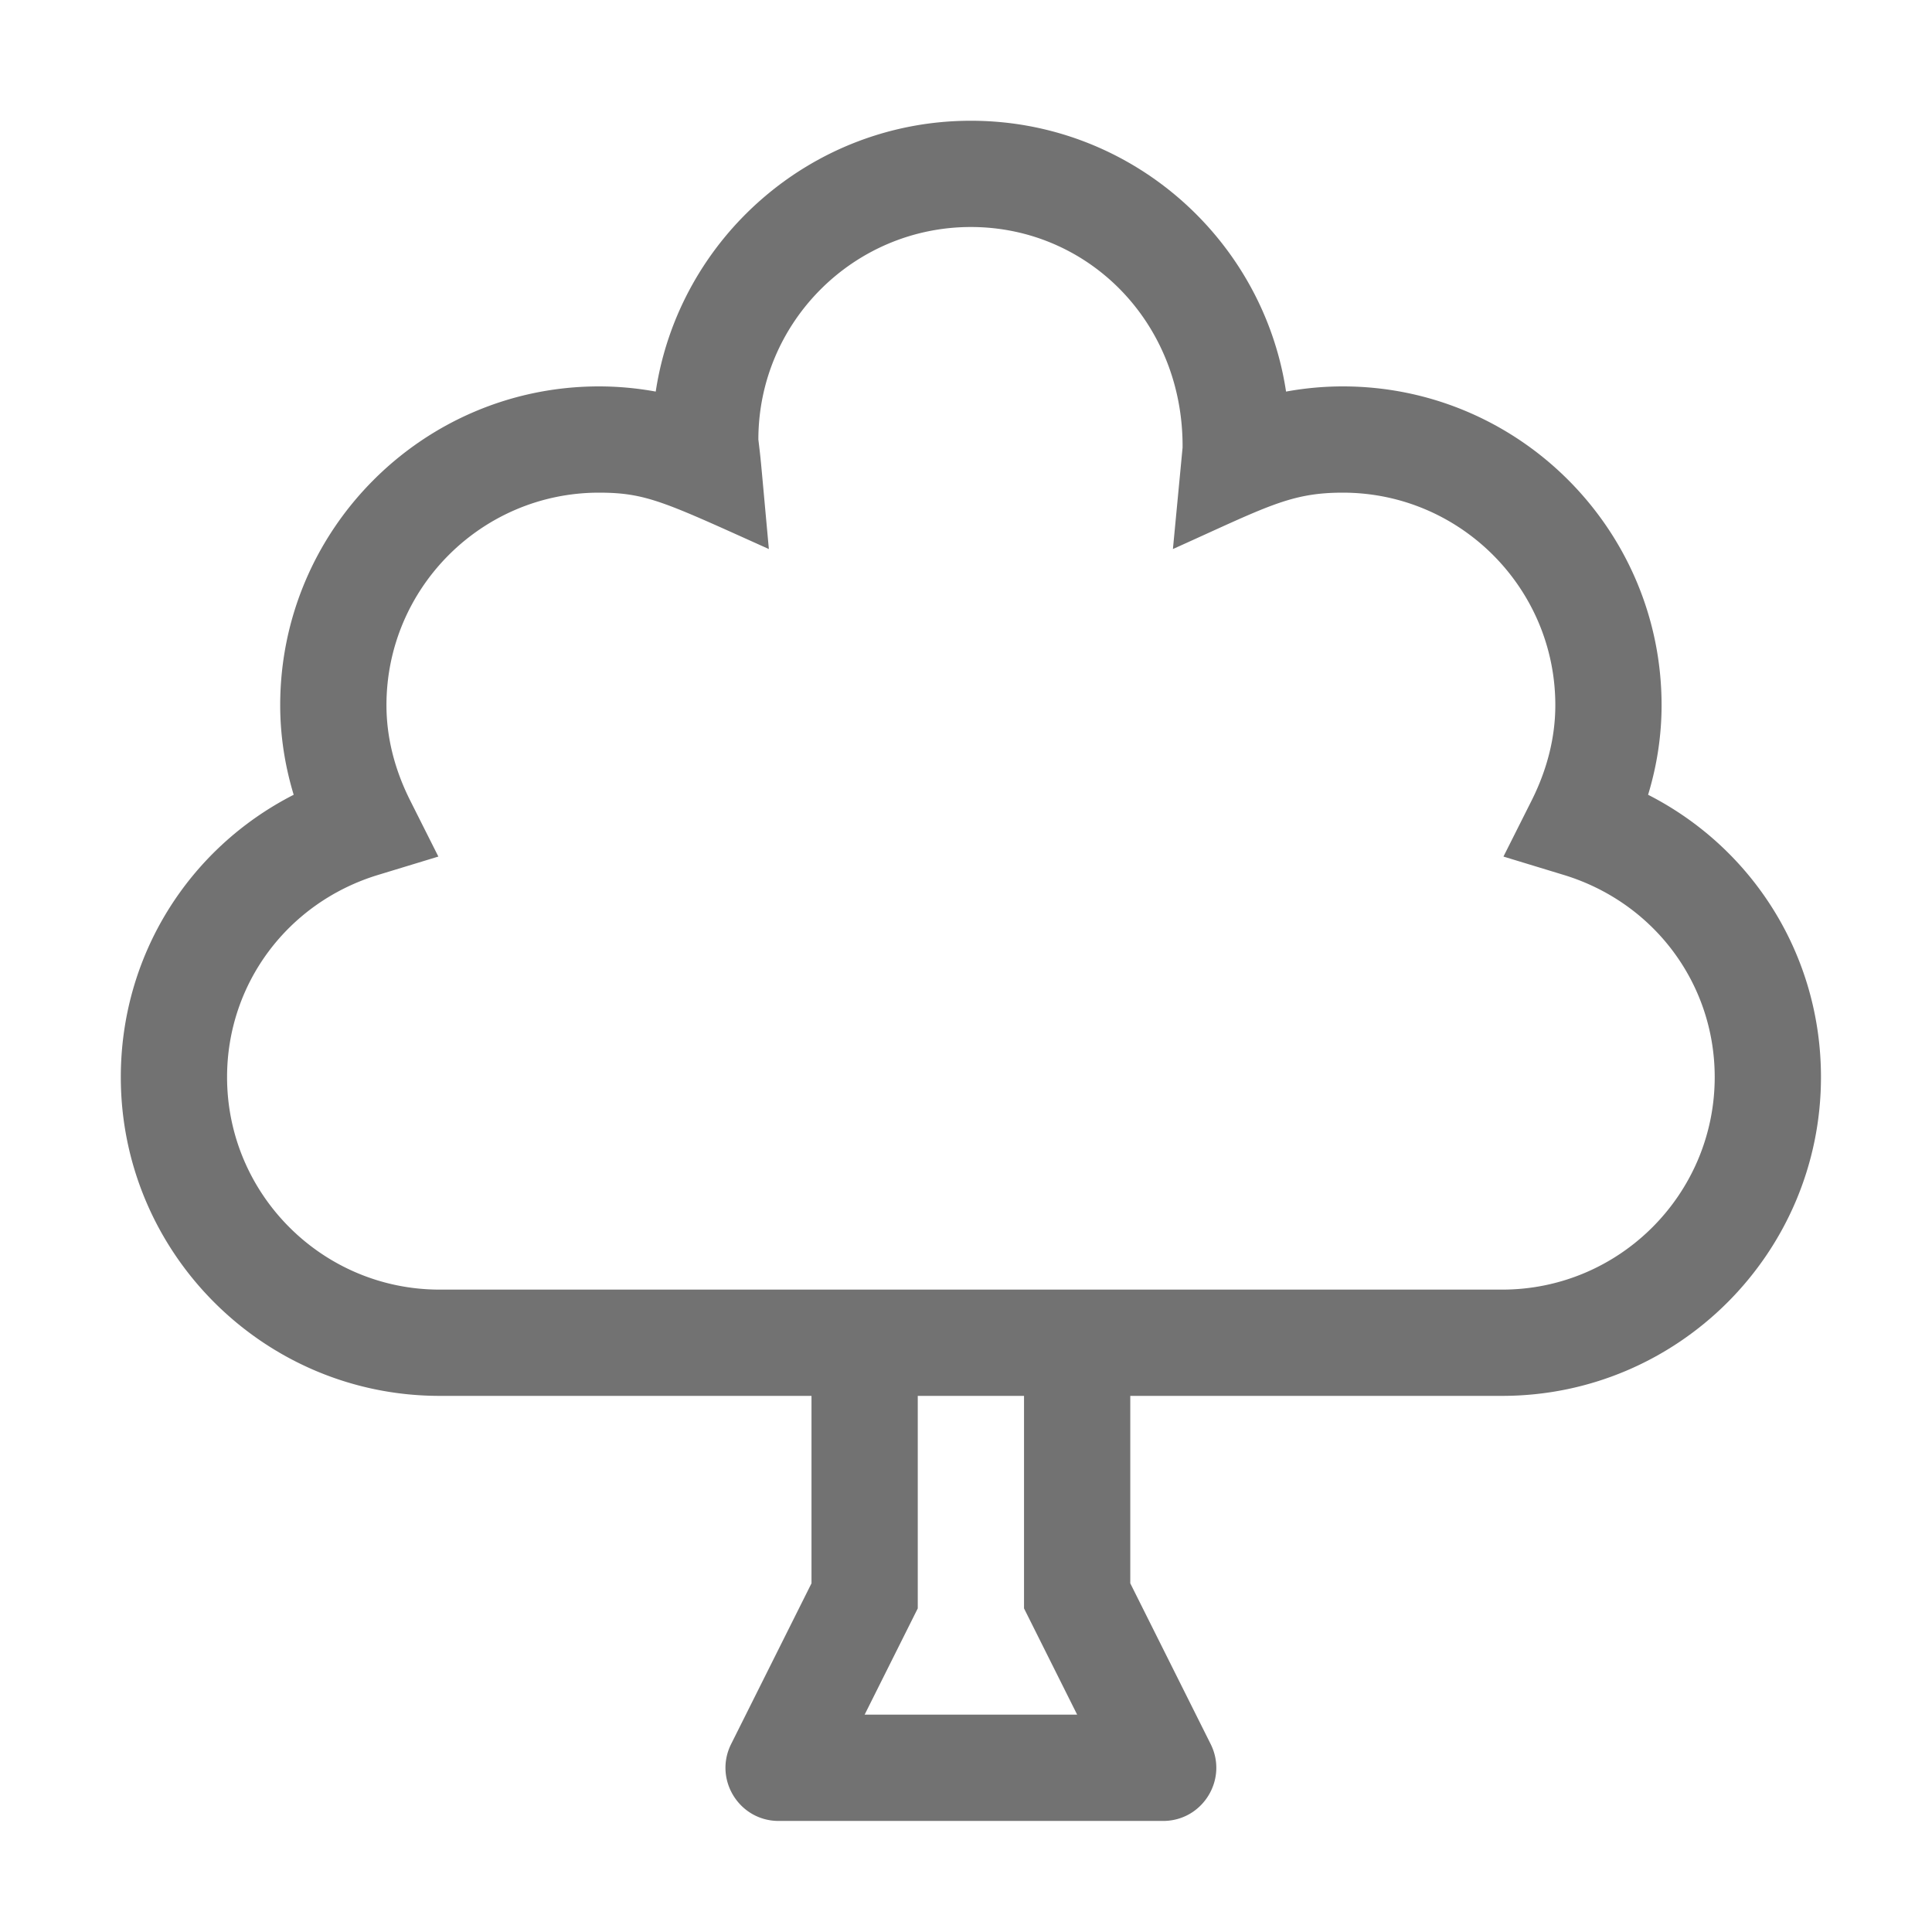 ﻿<?xml version='1.0' encoding='UTF-8'?>
<svg viewBox="-2.001 -2 32 31.997" xmlns="http://www.w3.org/2000/svg">
  <g transform="matrix(0.055, 0, 0, 0.055, 0, 0)">
    <path d="M459.94, 202.98C462.63, 194.12 464, 185.09 464, 176C464, 123.06 420.94, 80 368, 80C362.25, 80 356.56, 80.53 350.91, 81.56C343.94, 35.45 304.03, 0 256, 0C207.97, 0 168.06, 35.45 161.09, 81.56A95.058 95.058 0 0 0 144, 80C91.06, 80 48, 123.06 48, 176C48, 185.09 49.38, 194.12 52.06, 202.98C20.34, 219.17 0, 251.53 0, 288C0, 340.94 43.06, 384 96, 384L208, 384L208, 440.45L183.8, 488.85C178.48, 499.49 186.22, 512.01 198.11, 512.01L313.89, 512.01C325.78, 512.01 333.52, 499.49 328.2, 488.85L304, 440.45L304, 384L416, 384C468.94, 384 512, 340.94 512, 288C512, 251.53 491.66, 219.17 459.94, 202.98zM224, 480L240, 448L240, 384L272, 384L272, 448L288, 480L224, 480zM416, 352L96, 352C60.72, 352 32, 323.3 32, 288C32, 259.88 50.28, 235.41 77.47, 227.12L95.63, 221.59L87.1, 204.62C82.41, 195.25 80, 185.61 80, 176C80, 140.7 108.72, 112 144, 112C158.34, 112 163.95, 114.94 195.16, 128.98C192.26, 97.28 192.88, 103.56 192, 96C192, 60.7 220.72, 32 256, 32C291.28, 32 320, 60.7 319.75, 98.42L316.84, 128.98C345.08, 116.28 352.1, 112 368, 112C403.28, 112 432, 140.7 432, 176C432, 185.61 429.59, 195.25 424.91, 204.62L416.38, 221.59L434.54, 227.12C461.72, 235.41 480, 259.88 480, 288C480, 323.3 451.28, 352 416, 352z" fill="#727272" fill-opacity="1" class="Black" />
  </g>
</svg>
